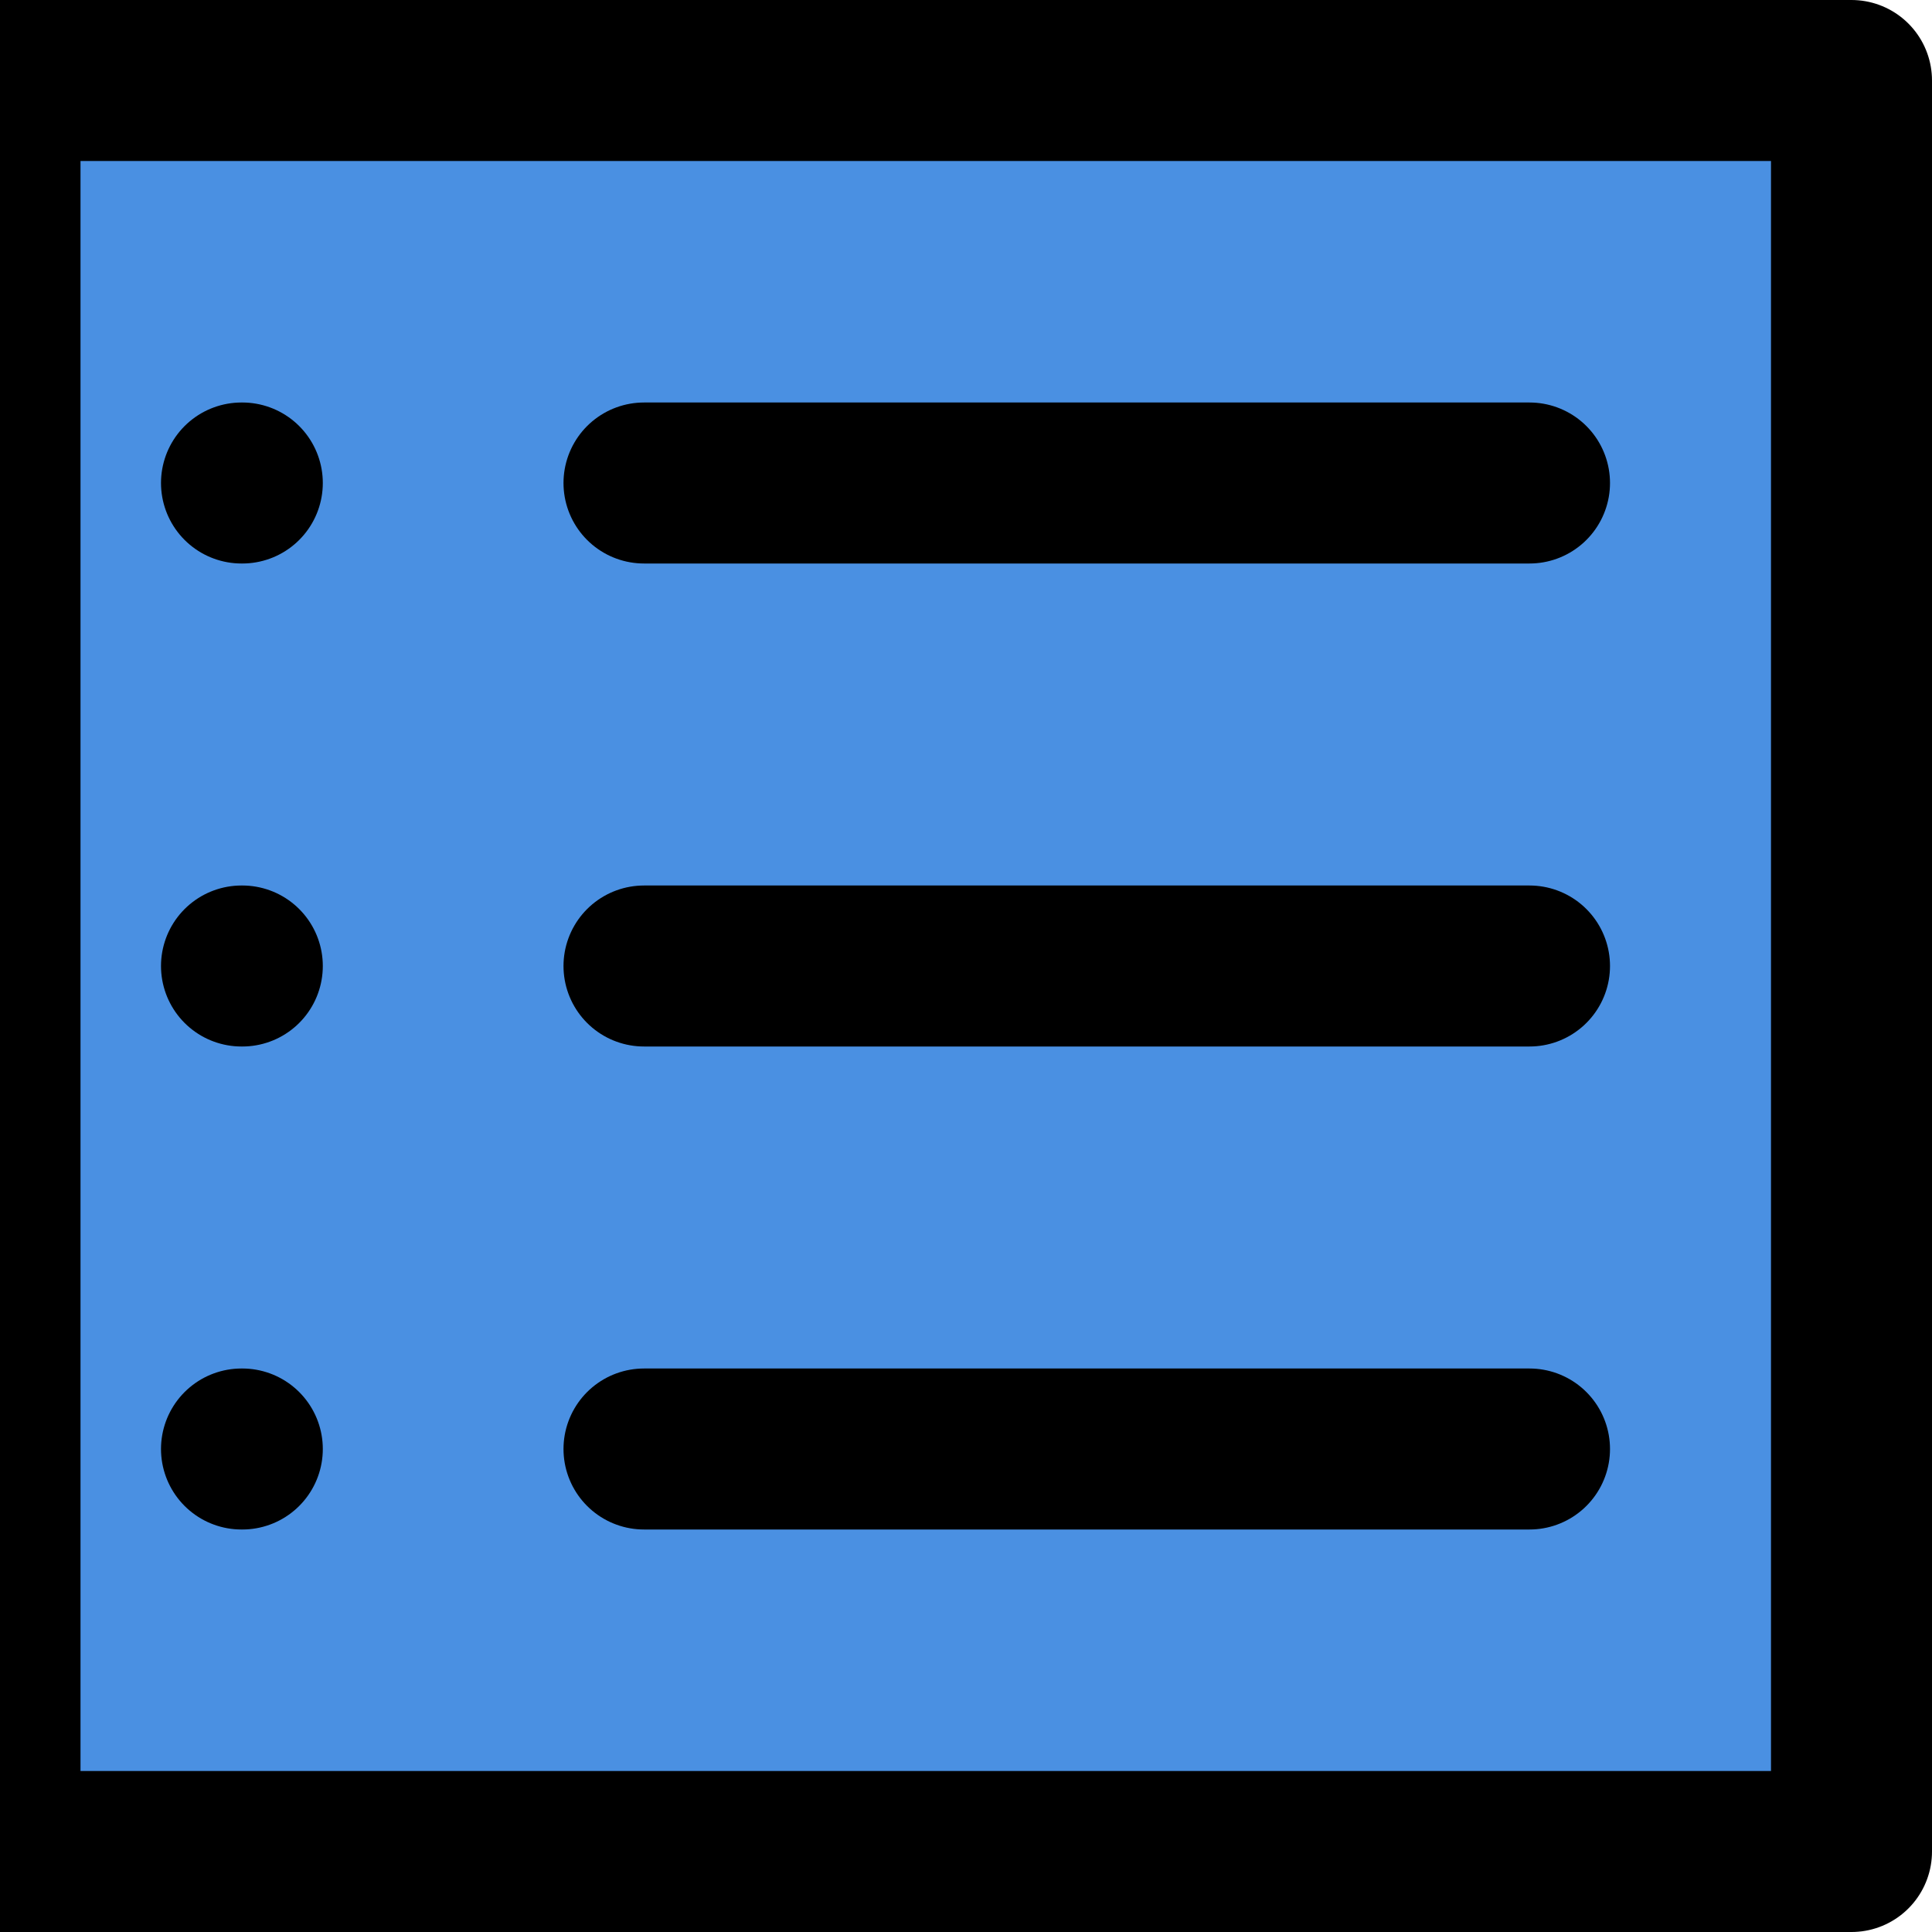 <svg xmlns="http://www.w3.org/2000/svg" width="24" height="24" viewBox="0 0 24 24"
  fill="#4A90E2" stroke="black" stroke-width="2"
  stroke-linecap="round" stroke-linejoin="round">
  <rect x="0" y="1" width="23" height="22"></rect>
  <line x1="8" y1="6" x2="19" y2="6"></line>
  <line x1="8" y1="12" x2="19" y2="12"></line>
  <line x1="8" y1="18" x2="19" y2="18"></line>
  <line x1="3" y1="6" x2="3.01" y2="6"></line>
  <line x1="3" y1="12" x2="3.01" y2="12"></line>
  <line x1="3" y1="18" x2="3.01" y2="18"></line>
</svg>
